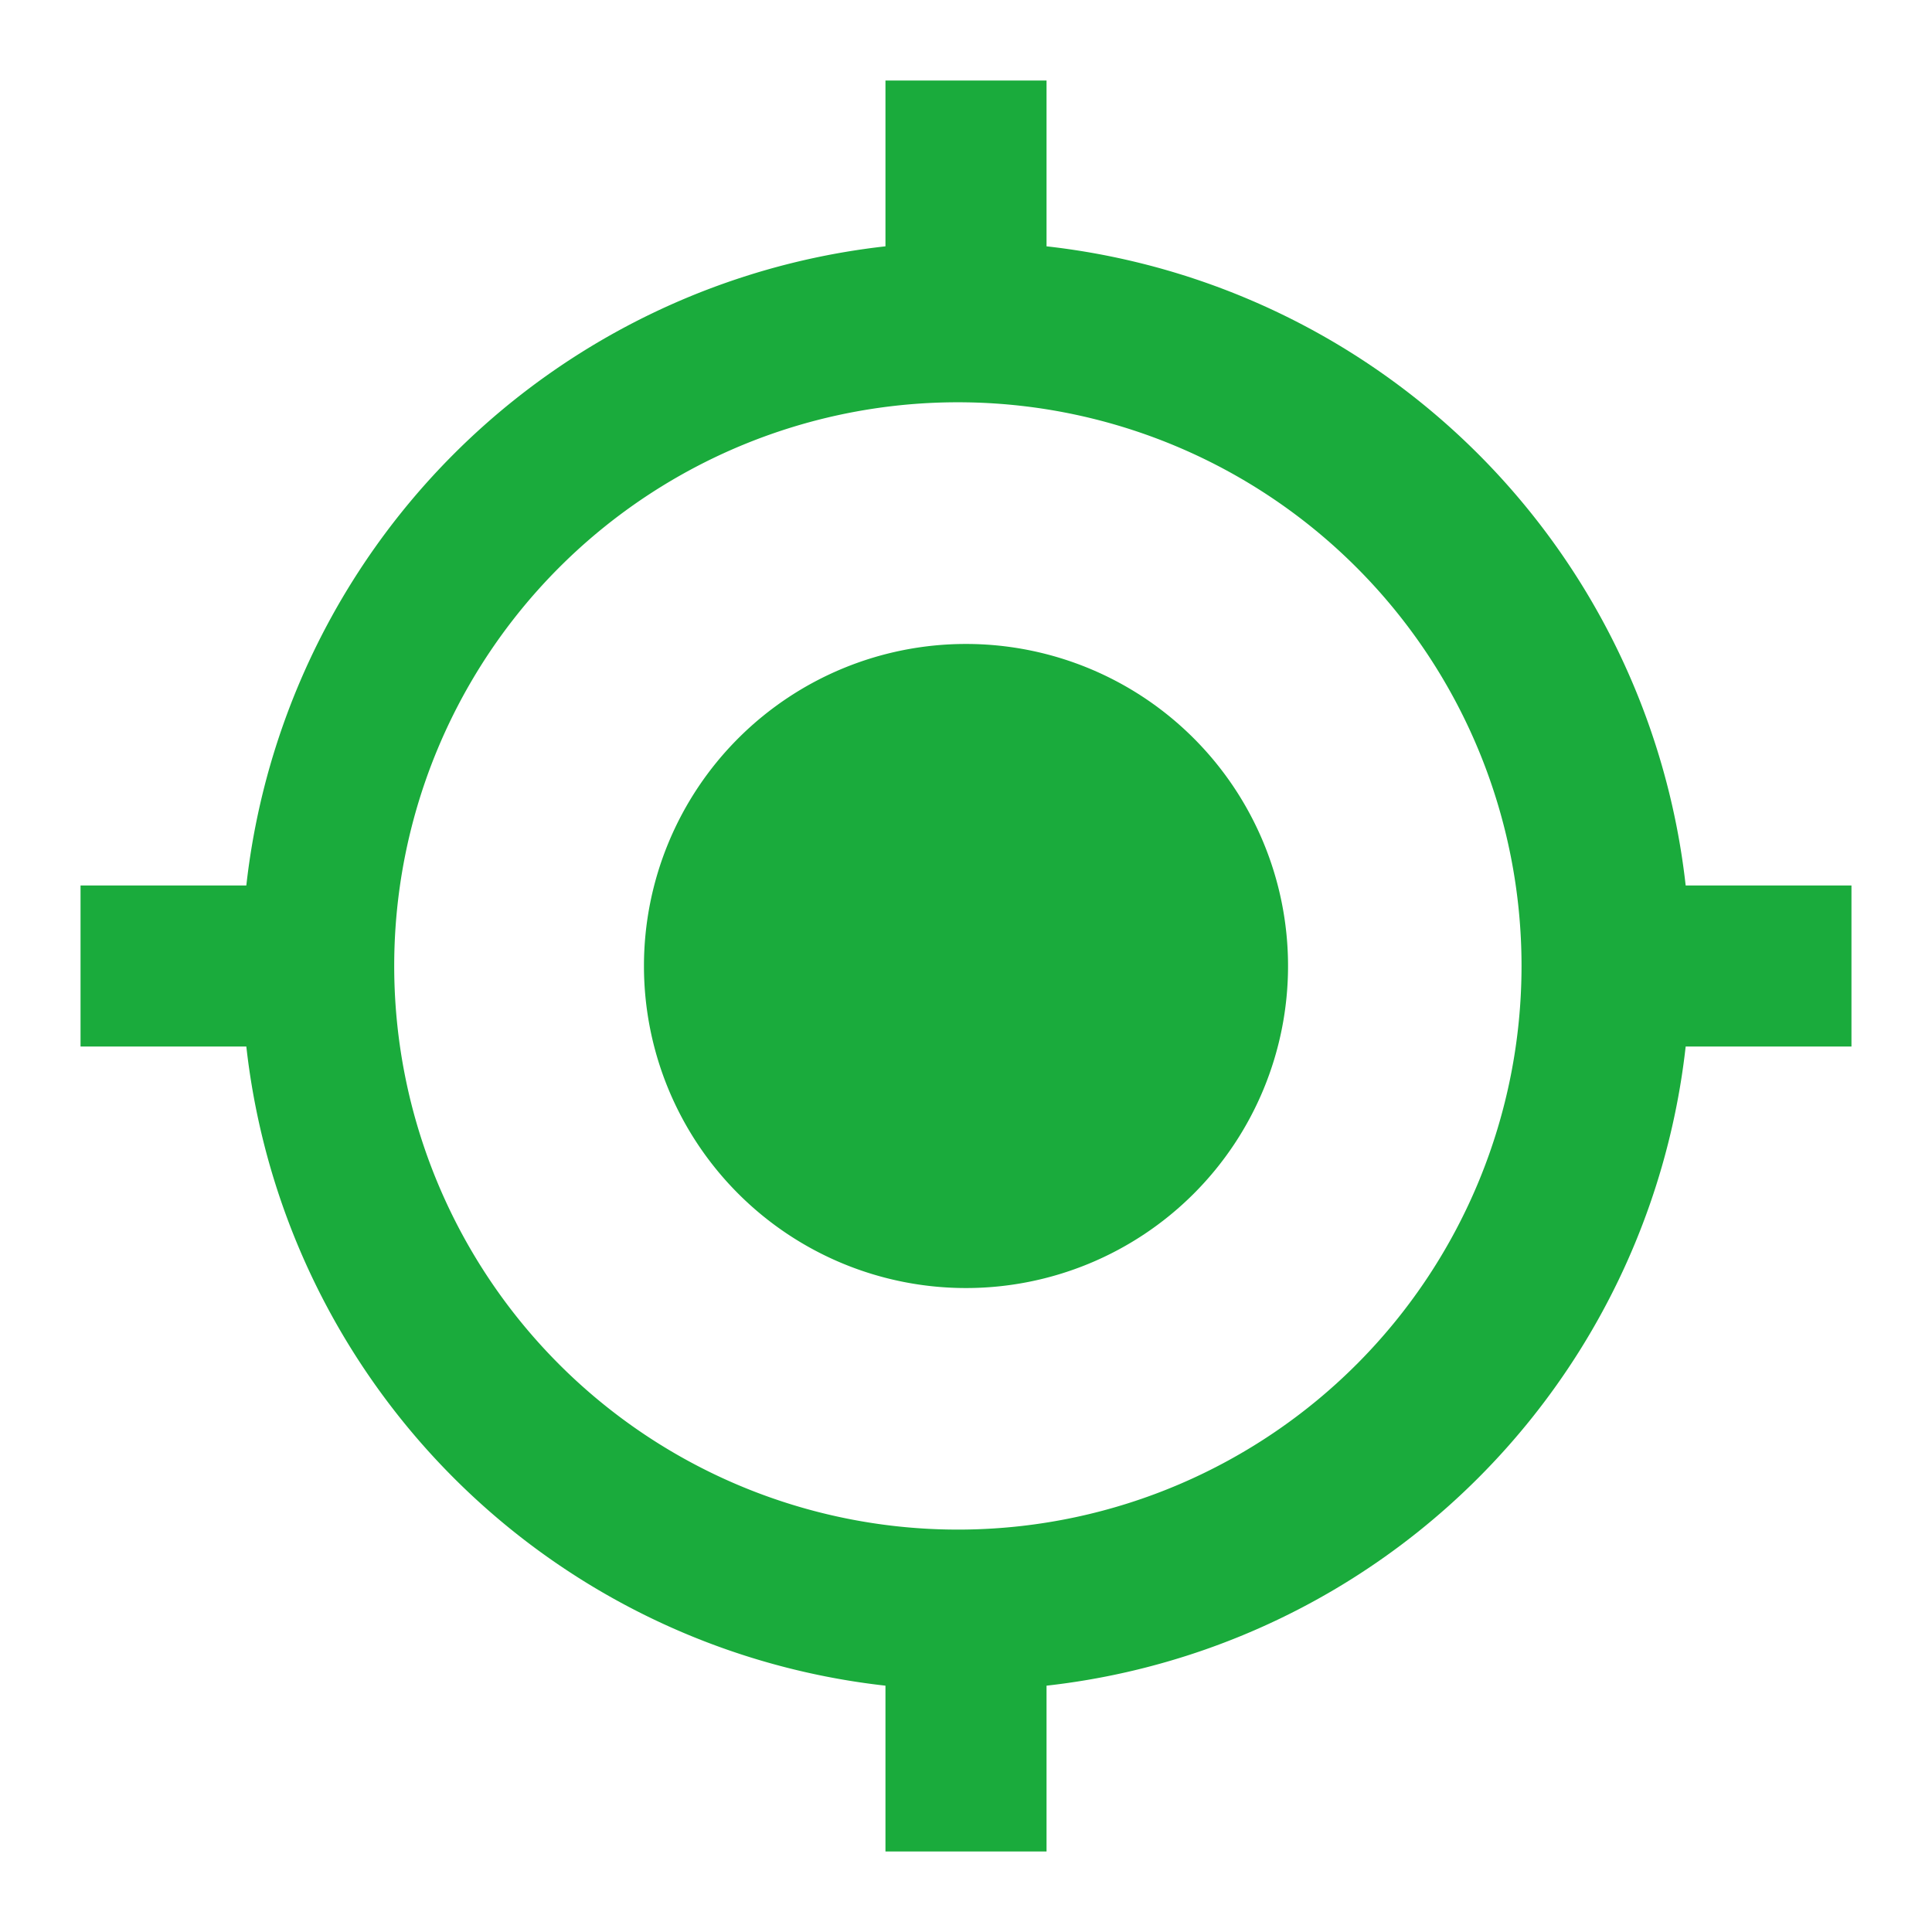 <svg width="16" height="16" viewBox="0 0 16 16" xmlns="http://www.w3.org/2000/svg"><title>ic_location</title><g fill="none" fill-rule="evenodd"><path d="M0 0h16v16H0z"/><path d="M8 5.333a2.666 2.666 0 1 0 0 5.334 2.666 2.666 0 1 0 0-5.334zm5.96 2A5.996 5.996 0 0 0 8.667 2.04V.667H7.333V2.04A5.996 5.996 0 0 0 2.04 7.333H.667v1.334H2.04a5.996 5.996 0 0 0 5.293 5.293v1.373h1.334V13.96a5.996 5.996 0 0 0 5.293-5.293h1.373V7.333H13.96zM8 12.667a4.668 4.668 0 1 1 .002-9.335A4.668 4.668 0 0 1 8 12.667z" fill="#1AAB3C"/></g></svg>